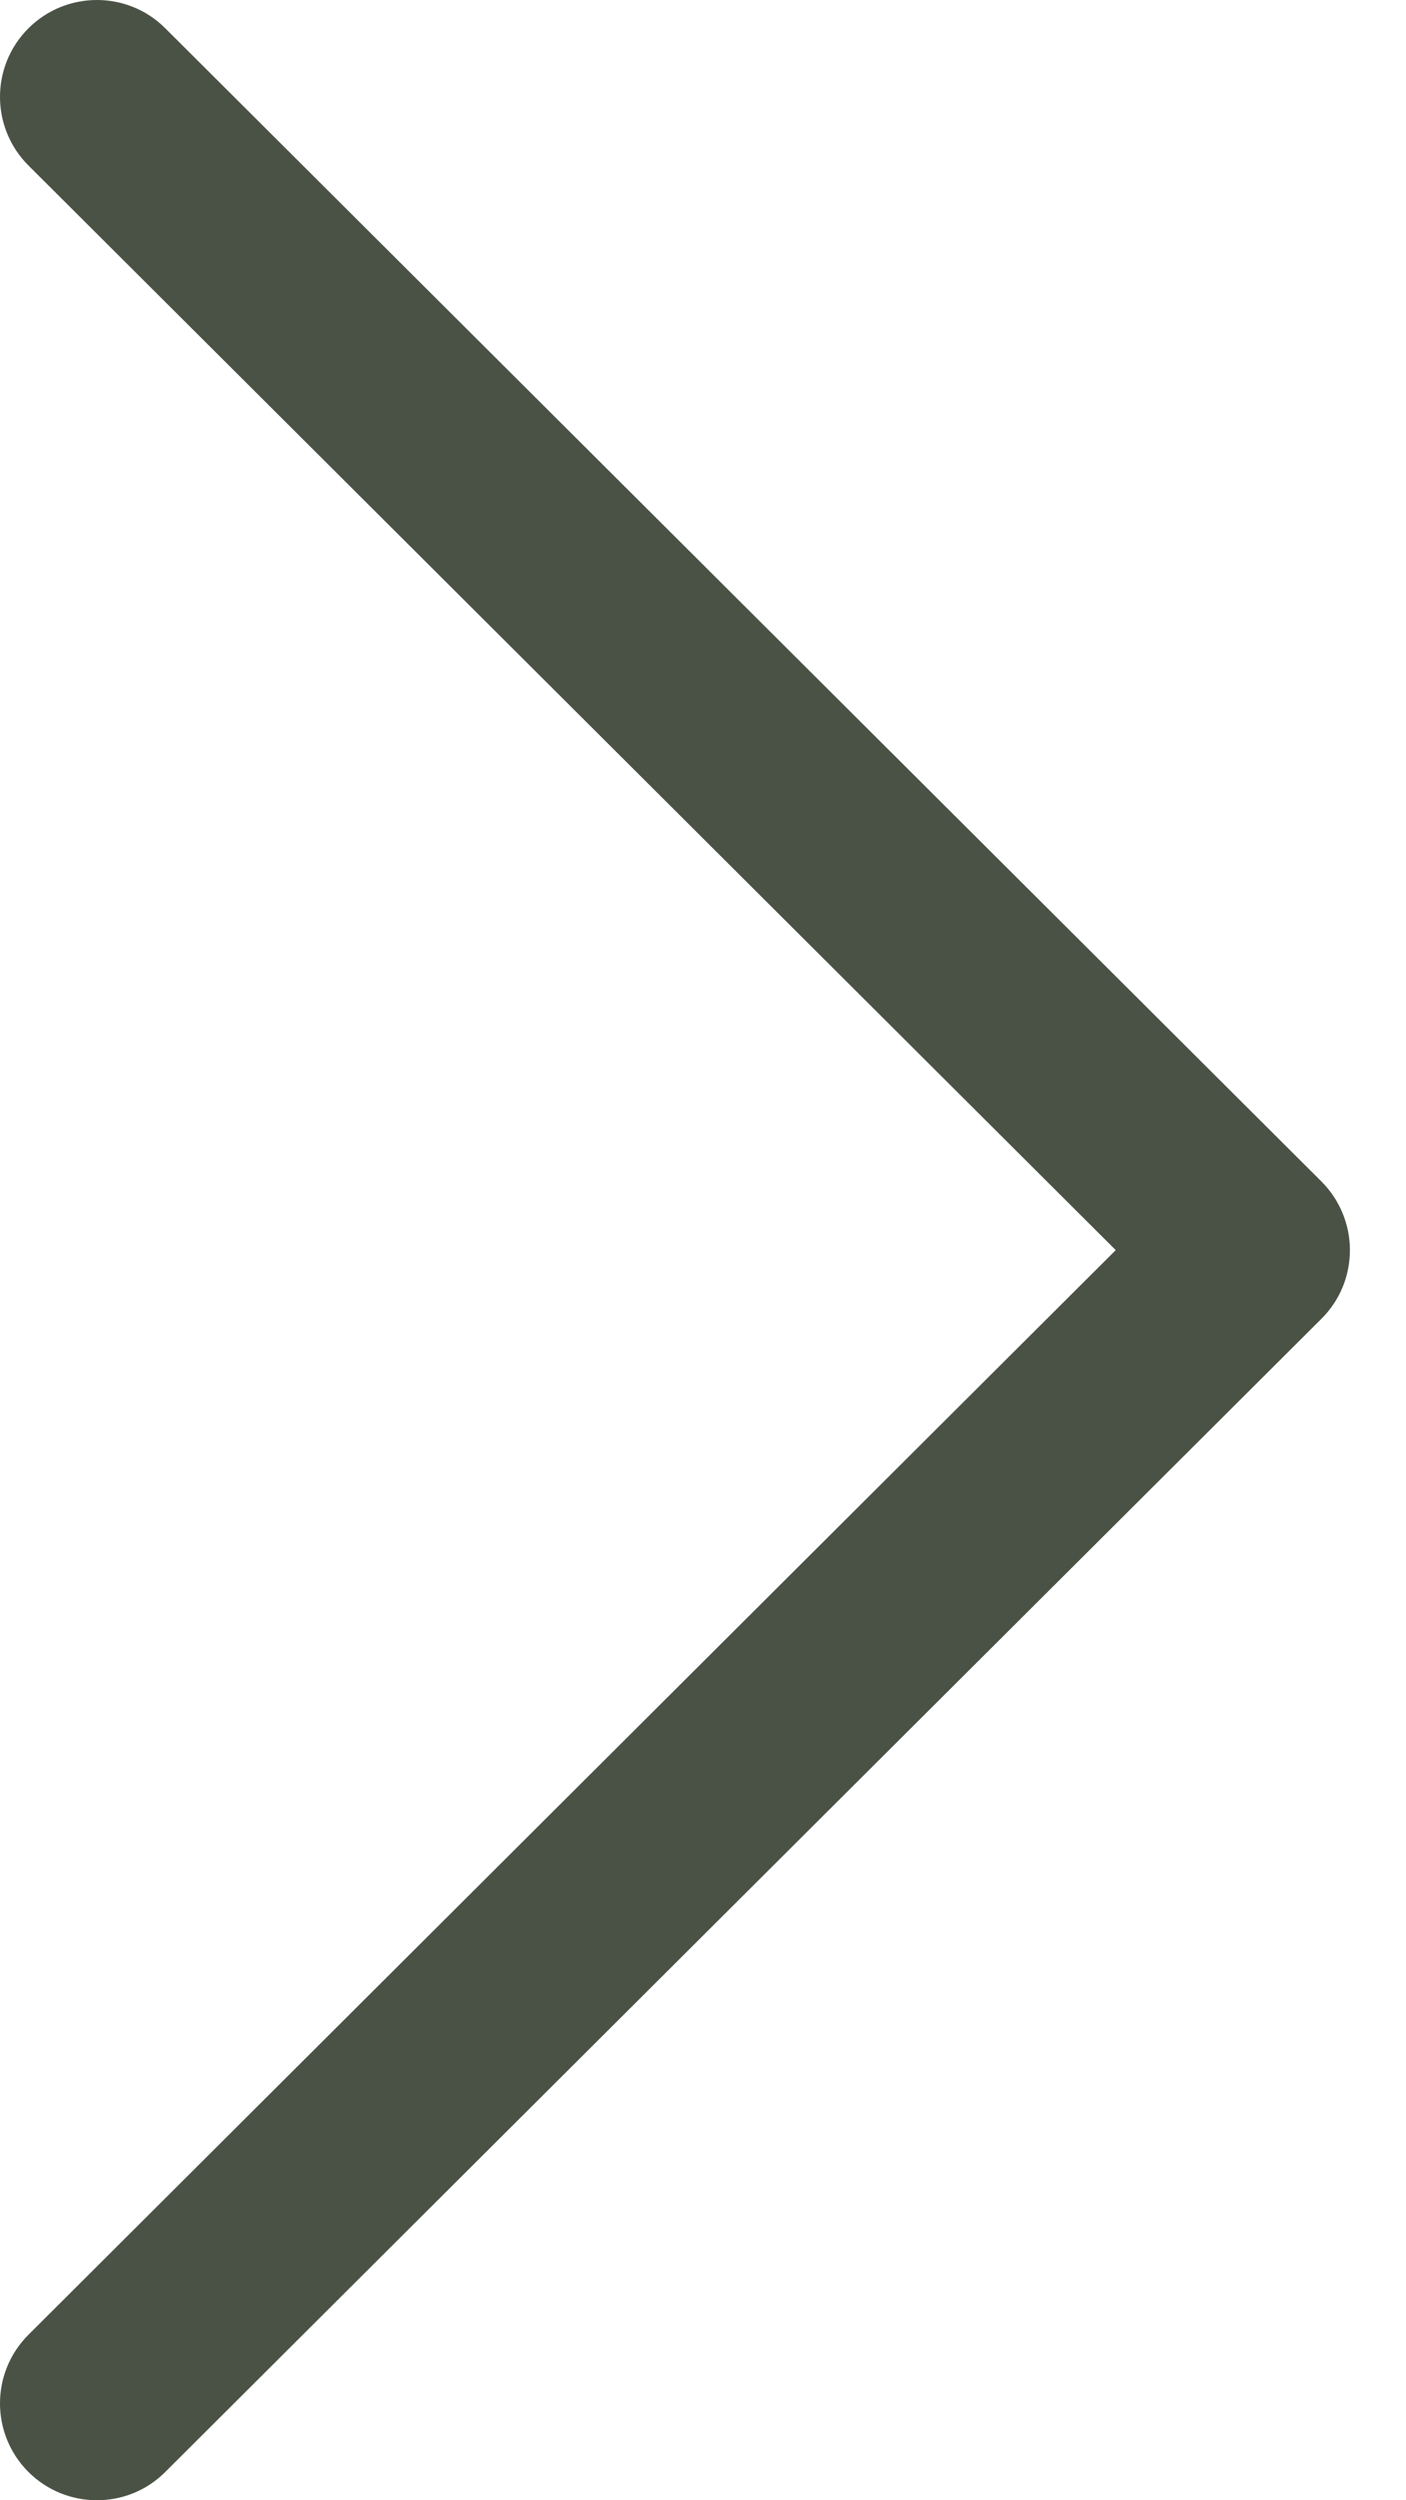 <svg width="9" height="16" viewBox="0 0 9 16" fill="none" xmlns="http://www.w3.org/2000/svg">
<path d="M8.459 7.561L1.058 0.181C0.816 -0.061 0.423 -0.06 0.181 0.182C-0.061 0.425 -0.06 0.817 0.182 1.059L7.142 8L0.182 14.941C-0.06 15.183 -0.061 15.575 0.181 15.818C0.302 15.939 0.461 16 0.62 16C0.779 16 0.937 15.94 1.058 15.819L8.459 8.439C8.576 8.323 8.641 8.165 8.641 8C8.641 7.835 8.575 7.677 8.459 7.561Z" fill="#495244"/>
</svg>
